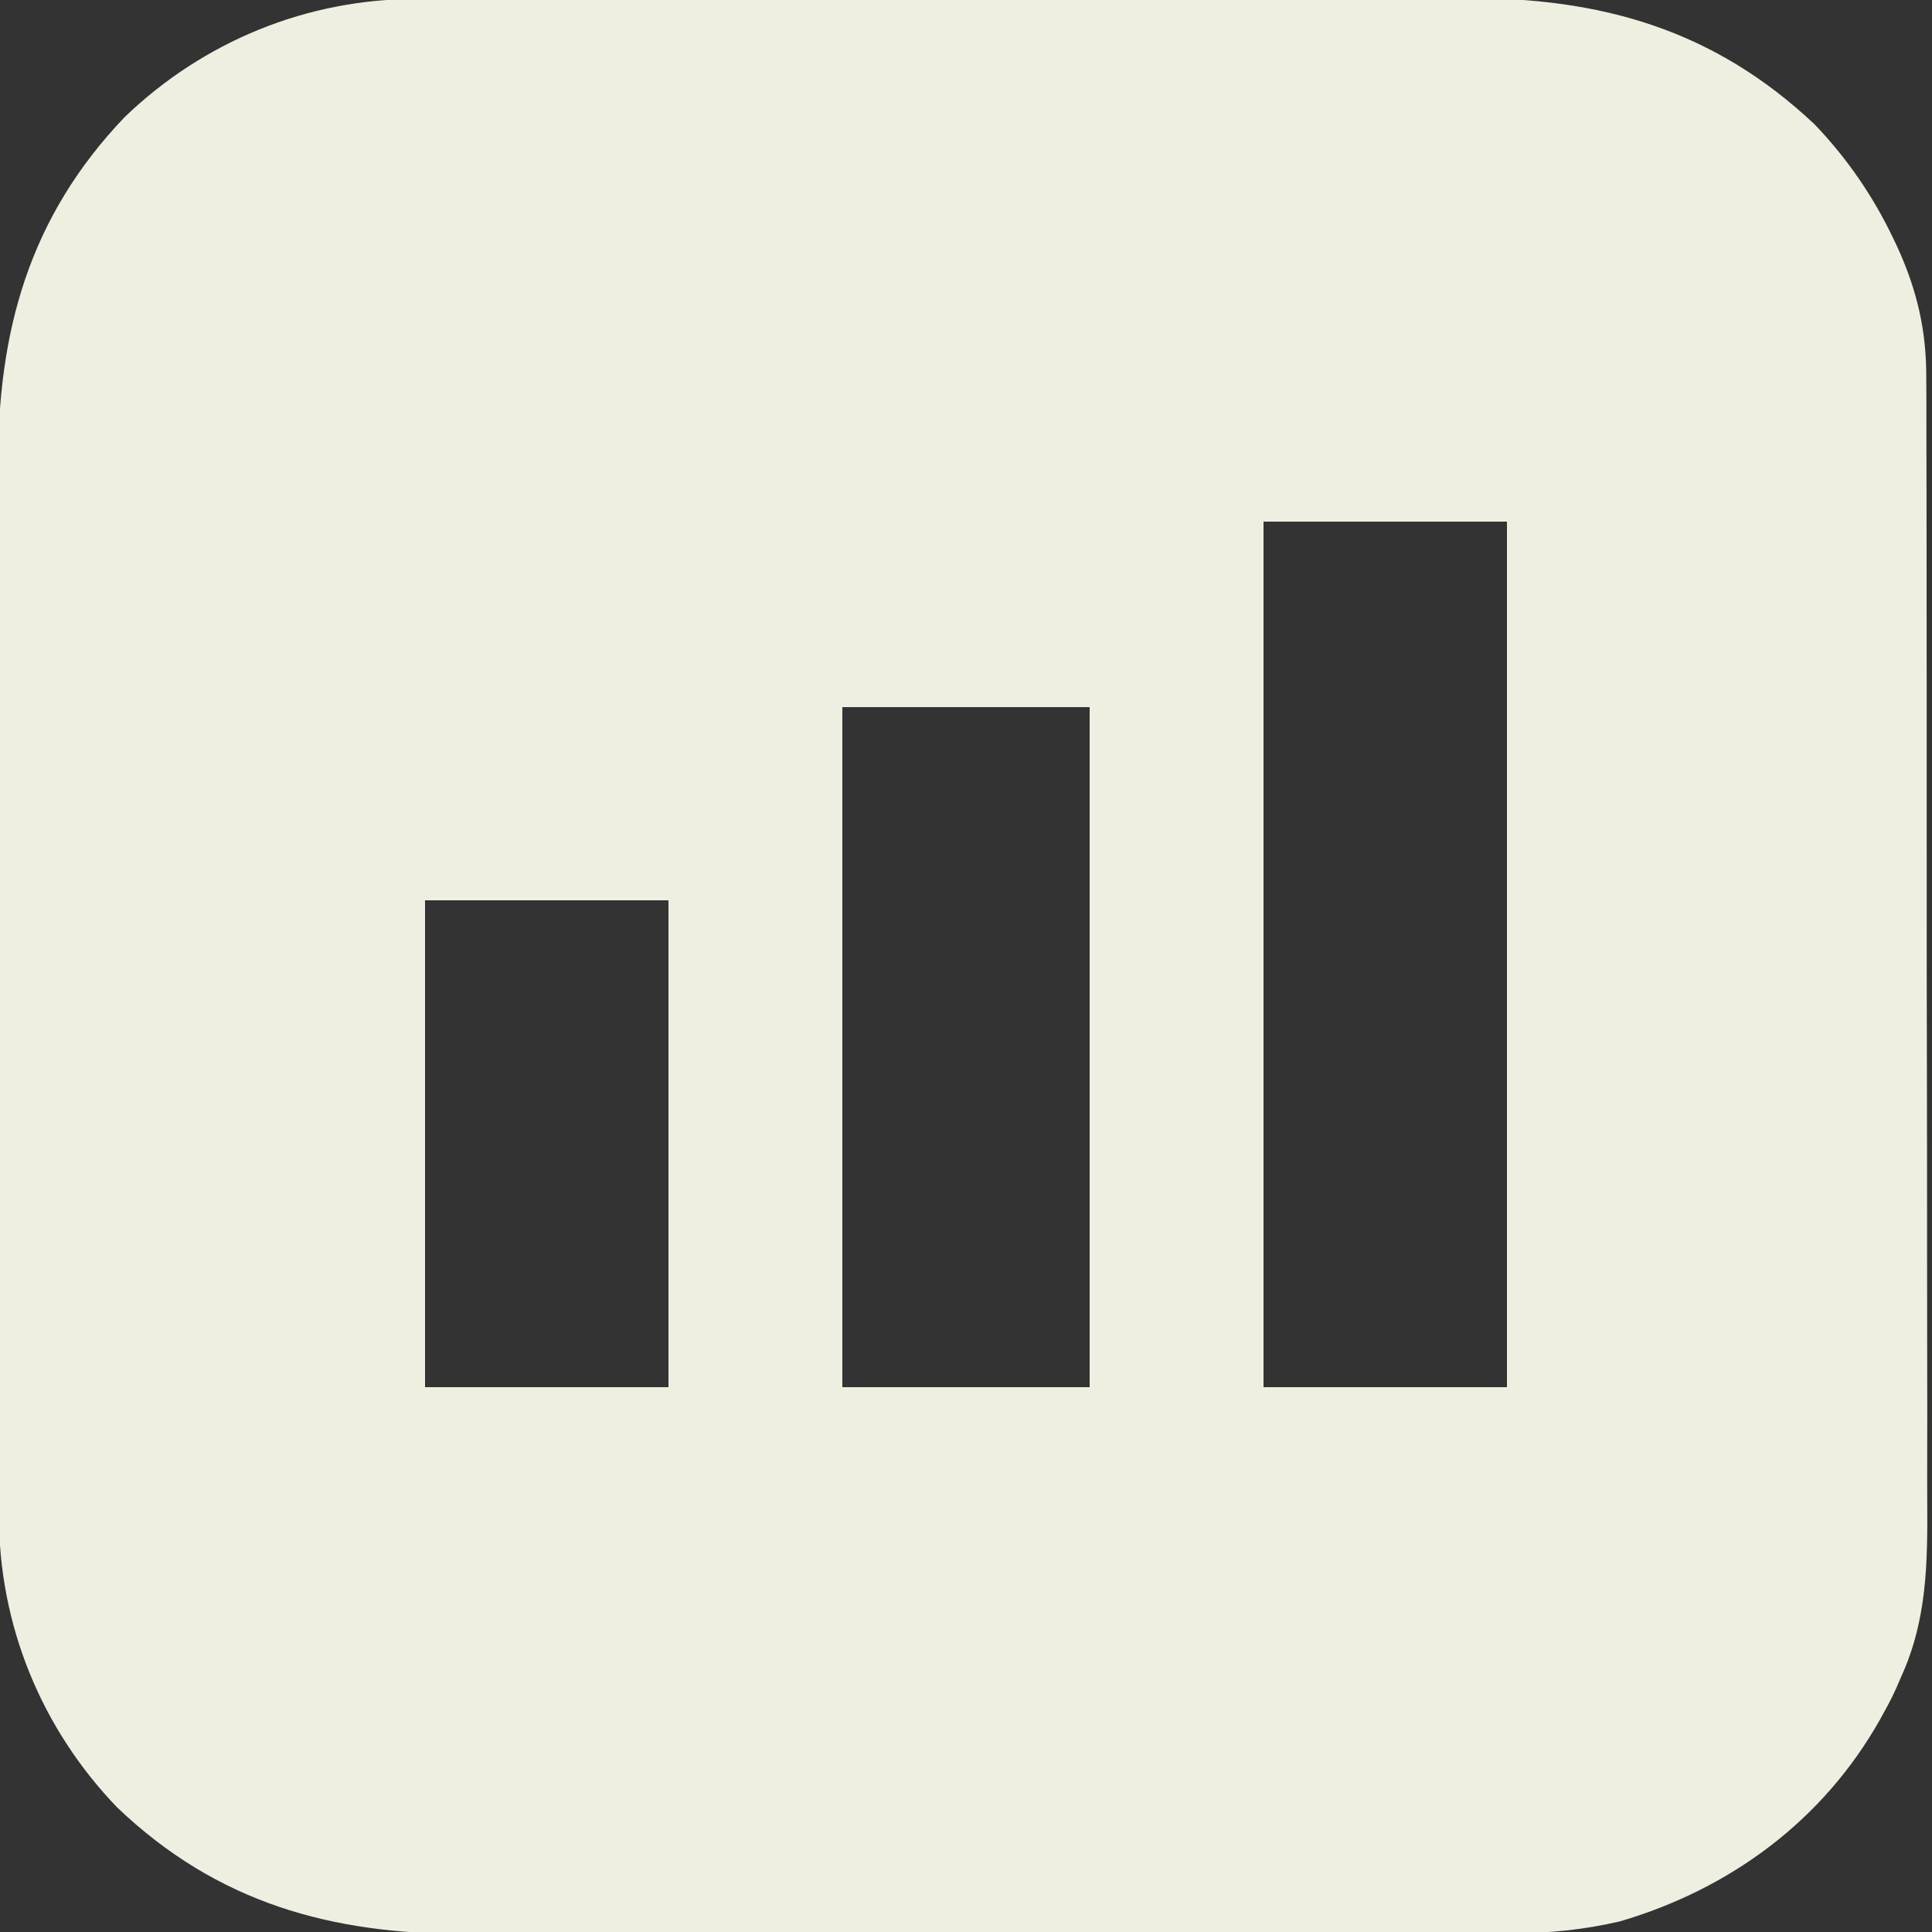 <?xml version="1.0" encoding="UTF-8"?>
<svg version="1.1" xmlns="http://www.w3.org/2000/svg" width="500" height="500">
<rect width="100%" height="100%" fill="#333333" stroke="none"/>
<path d="M0 0 C1.263 -0.005 2.525 -0.009 3.826 -0.014 C7.301 -0.026 10.776 -0.026 14.251 -0.023 C18.01 -0.023 21.77 -0.034 25.529 -0.043 C32.885 -0.06 40.24 -0.066 47.595 -0.067 C53.58 -0.068 59.564 -0.072 65.549 -0.078 C82.547 -0.096 99.546 -0.105 116.544 -0.103 C117.459 -0.103 118.374 -0.103 119.317 -0.103 C120.691 -0.103 120.691 -0.103 122.093 -0.103 C136.927 -0.102 151.762 -0.121 166.596 -0.149 C181.858 -0.178 197.121 -0.192 212.383 -0.19 C220.939 -0.19 229.496 -0.195 238.052 -0.217 C245.339 -0.235 252.626 -0.239 259.914 -0.226 C263.624 -0.219 267.335 -0.219 271.045 -0.236 C306.452 -0.393 335.6 7.885 361.717 32.517 C370.078 41.297 376.745 50.959 381.967 61.892 C382.497 63 382.497 63 383.037 64.13 C388.183 75.429 390.627 85.896 390.551 98.314 C390.557 99.681 390.565 101.049 390.574 102.417 C390.595 106.138 390.59 109.859 390.582 113.581 C390.577 117.609 390.595 121.637 390.61 125.665 C390.635 133.543 390.639 141.42 390.634 149.298 C390.631 155.707 390.634 162.116 390.643 168.524 C390.644 169.439 390.645 170.353 390.646 171.295 C390.649 173.154 390.651 175.012 390.654 176.87 C390.675 194.272 390.671 211.675 390.659 229.077 C390.648 244.966 390.671 260.854 390.709 276.742 C390.748 293.089 390.764 309.436 390.757 325.784 C390.753 334.948 390.758 344.112 390.786 353.277 C390.81 361.08 390.813 368.883 390.789 376.686 C390.777 380.661 390.774 384.634 390.799 388.608 C390.89 404.667 390.808 419.407 384.03 434.267 C383.623 435.206 383.217 436.144 382.798 437.111 C381.88 439.166 380.877 441.116 379.78 443.08 C379.402 443.772 379.024 444.463 378.635 445.176 C363.917 471.359 339.891 489.101 311.28 497.514 C302.109 499.641 293.478 500.56 284.059 500.535 C282.796 500.539 281.534 500.544 280.233 500.549 C276.758 500.561 273.283 500.561 269.808 500.558 C266.049 500.558 262.289 500.569 258.53 500.578 C251.174 500.595 243.819 500.6 236.464 500.602 C230.479 500.602 224.495 500.607 218.51 500.613 C201.512 500.631 184.513 500.64 167.515 500.638 C166.6 500.638 165.685 500.638 164.742 500.638 C163.368 500.638 163.368 500.638 161.966 500.638 C147.132 500.637 132.297 500.656 117.463 500.684 C102.201 500.713 86.938 500.727 71.676 500.725 C63.12 500.724 54.563 500.73 46.007 500.751 C38.72 500.77 31.433 500.774 24.145 500.76 C20.435 500.754 16.724 500.754 13.014 500.771 C-22.222 500.927 -51.786 492.728 -77.658 468.017 C-97.344 447.56 -108.314 420.67 -108.238 392.297 C-108.242 391.034 -108.247 389.772 -108.252 388.471 C-108.264 384.996 -108.264 381.521 -108.261 378.046 C-108.261 374.287 -108.272 370.527 -108.281 366.768 C-108.298 359.412 -108.303 352.057 -108.305 344.702 C-108.306 338.717 -108.31 332.733 -108.316 326.748 C-108.334 309.75 -108.343 292.751 -108.341 275.753 C-108.341 274.838 -108.341 273.923 -108.341 272.98 C-108.341 272.064 -108.341 271.148 -108.341 270.204 C-108.34 255.37 -108.359 240.535 -108.387 225.701 C-108.416 210.439 -108.43 195.176 -108.428 179.914 C-108.428 171.358 -108.433 162.801 -108.455 154.245 C-108.473 146.958 -108.477 139.671 -108.464 132.383 C-108.457 128.672 -108.457 124.962 -108.474 121.251 C-108.63 86.016 -100.431 56.452 -75.72 30.58 C-55.263 10.894 -28.373 -0.076 0 0 Z M219.03 135.267 C219.03 209.187 219.03 283.107 219.03 359.267 C239.82 359.267 260.61 359.267 282.03 359.267 C282.03 285.347 282.03 211.427 282.03 135.267 C261.24 135.267 240.45 135.267 219.03 135.267 Z M110.03 183.267 C110.03 241.347 110.03 299.427 110.03 359.267 C131.15 359.267 152.27 359.267 174.03 359.267 C174.03 301.187 174.03 243.107 174.03 183.267 C152.91 183.267 131.79 183.267 110.03 183.267 Z M2.03 233.267 C2.03 274.847 2.03 316.427 2.03 359.267 C22.82 359.267 43.61 359.267 65.03 359.267 C65.03 317.687 65.03 276.107 65.03 233.267 C44.24 233.267 23.45 233.267 2.03 233.267 Z " fill="#eeeee1" transform="translate(107.97,-0.267)"/>
</svg>
